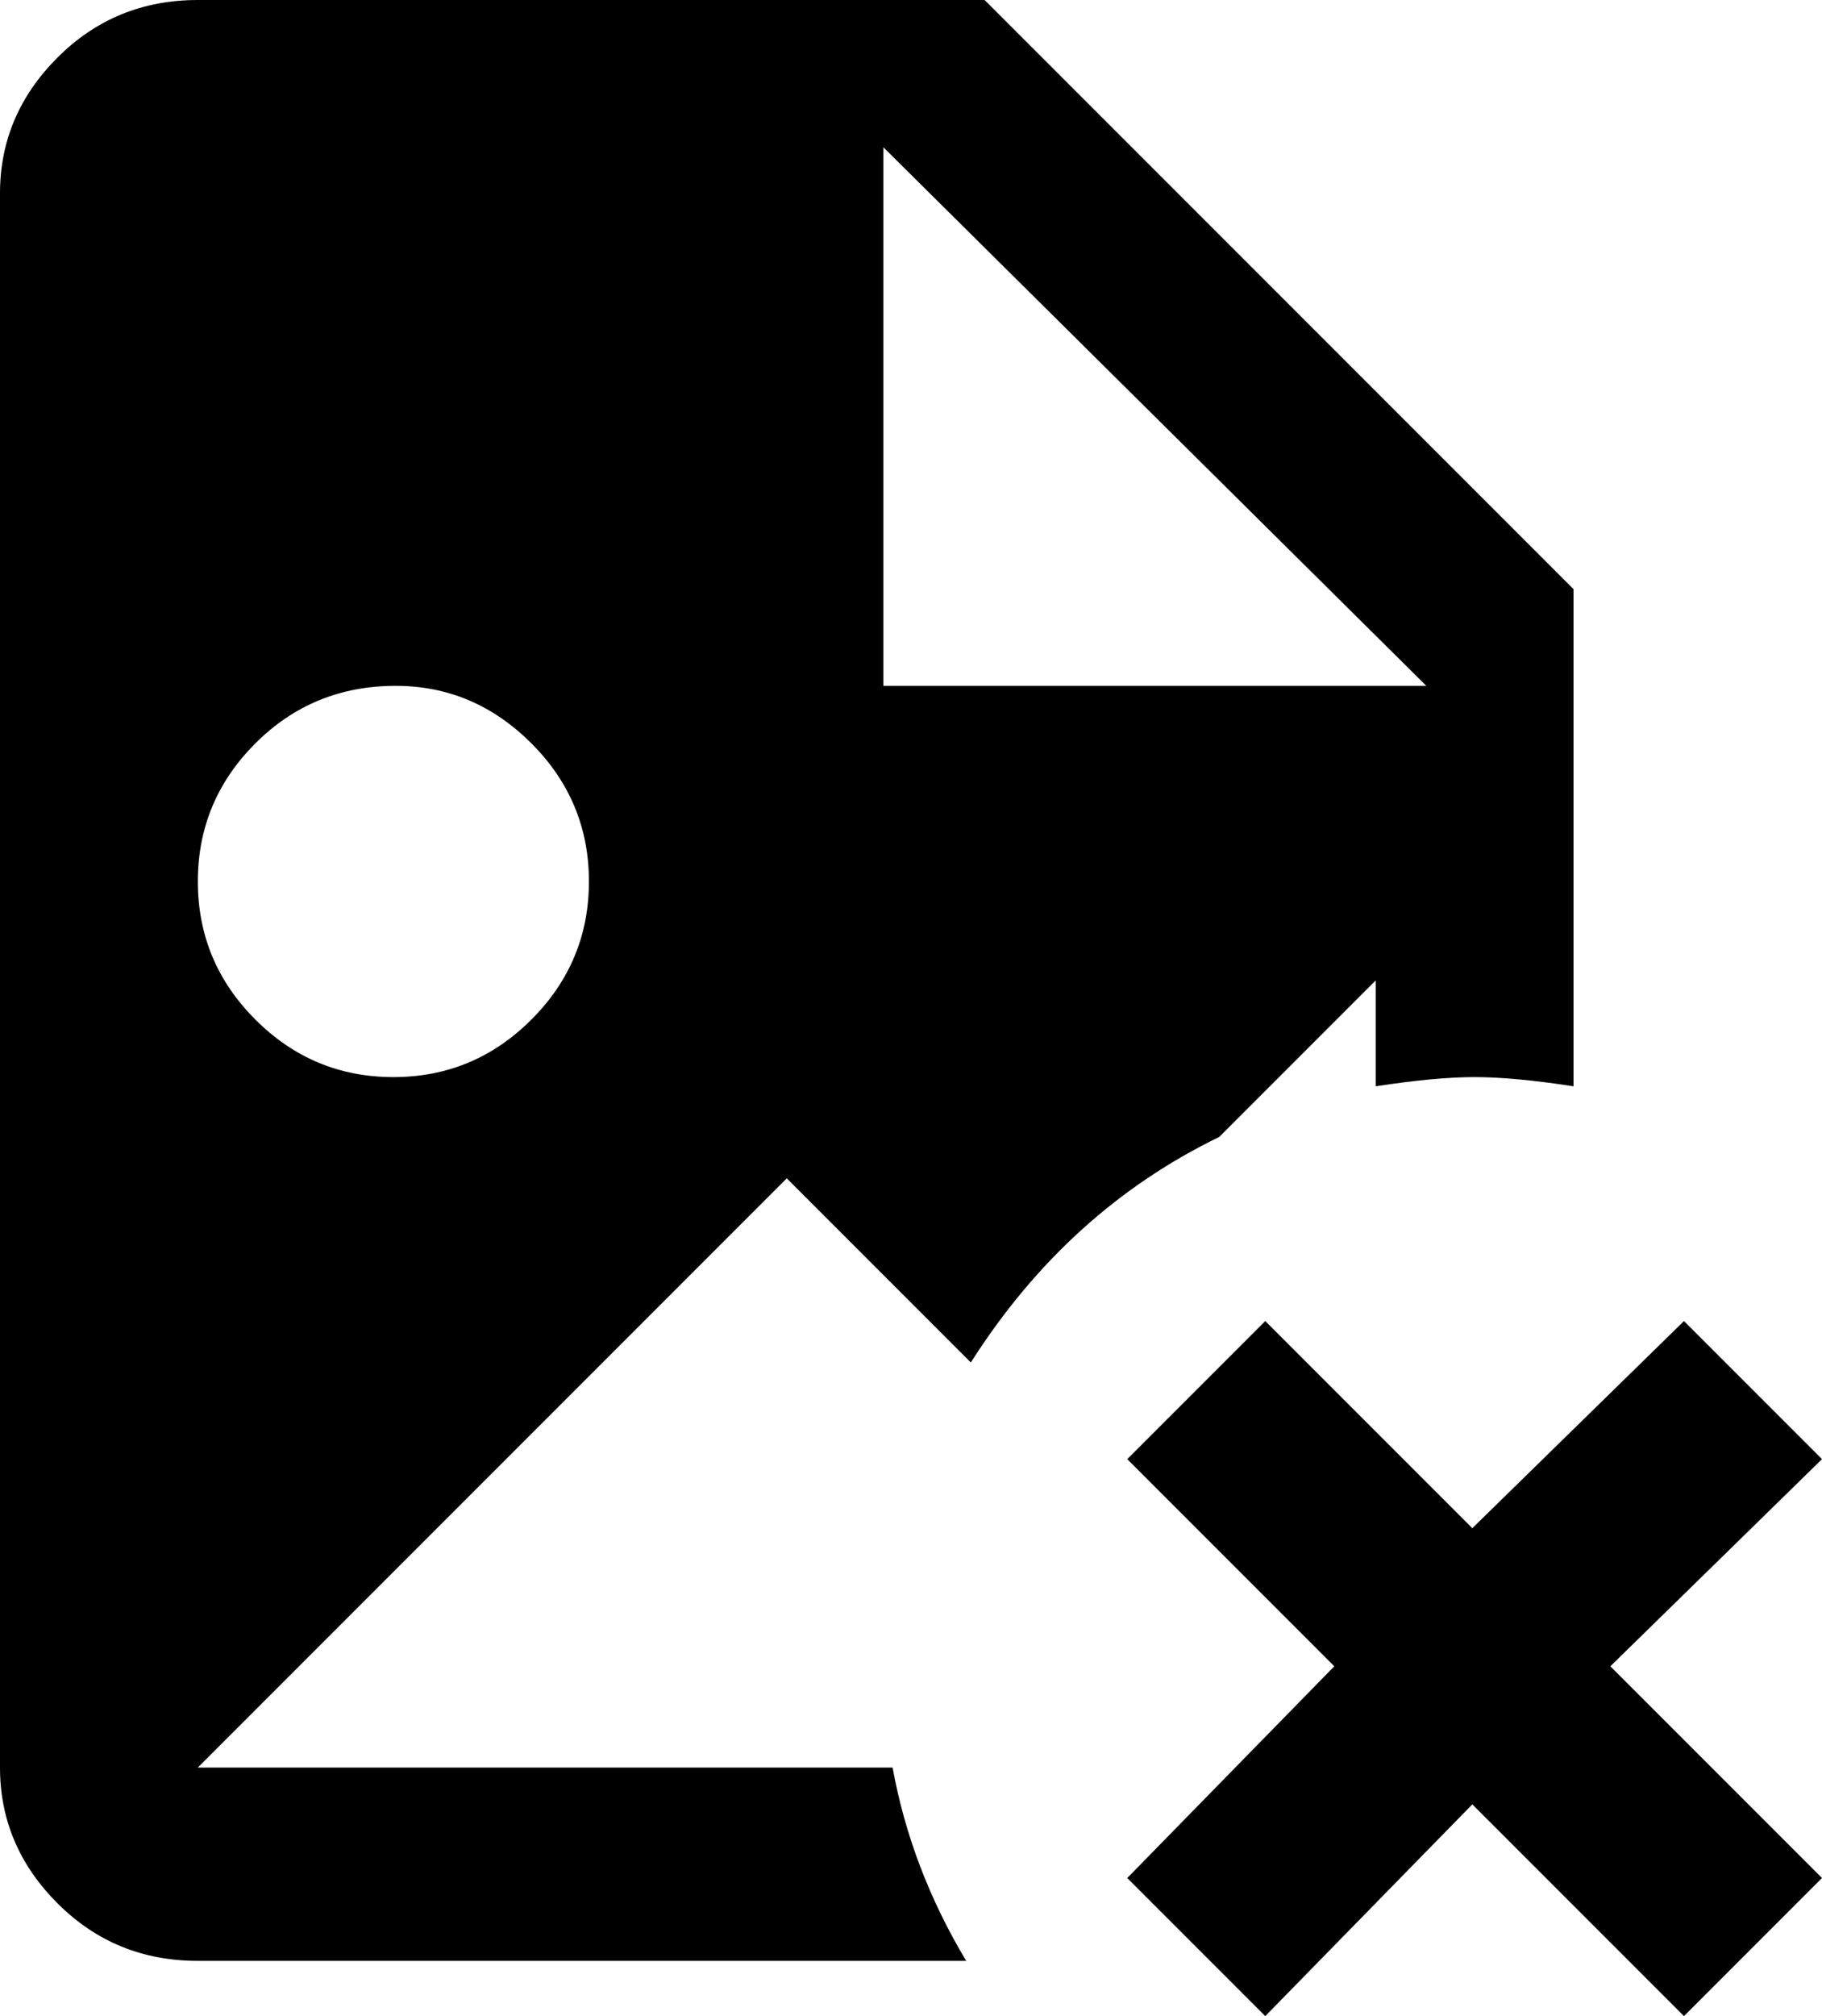 <svg xmlns="http://www.w3.org/2000/svg" viewBox="85 -33 396 438">
      <g transform="scale(1 -1) translate(0 -372)">
        <path d="M279 21H128L256 149L296 109Q317 142 350 158L384 192V169Q397 171 405.5 171.0Q414 171 427 169V277L299 405H128Q110 405 97.5 392.5Q85 380 85 363V21Q85 4 97.5 -8.5Q110 -21 128 -21H295Q283 -1 279 21ZM277 373 395 256H277ZM171 256Q188 256 200.5 243.5Q213 231 213.0 213.5Q213 196 200.5 183.5Q188 171 170.5 171.0Q153 171 140.5 183.5Q128 196 128.0 213.5Q128 231 140.5 243.5Q153 256 171 256ZM481 88 435 43 481 -3 451 -33 405 13 360 -33 330 -3 375 43 330 88 360 118 405 73 451 118Z" />
      </g>
    </svg>